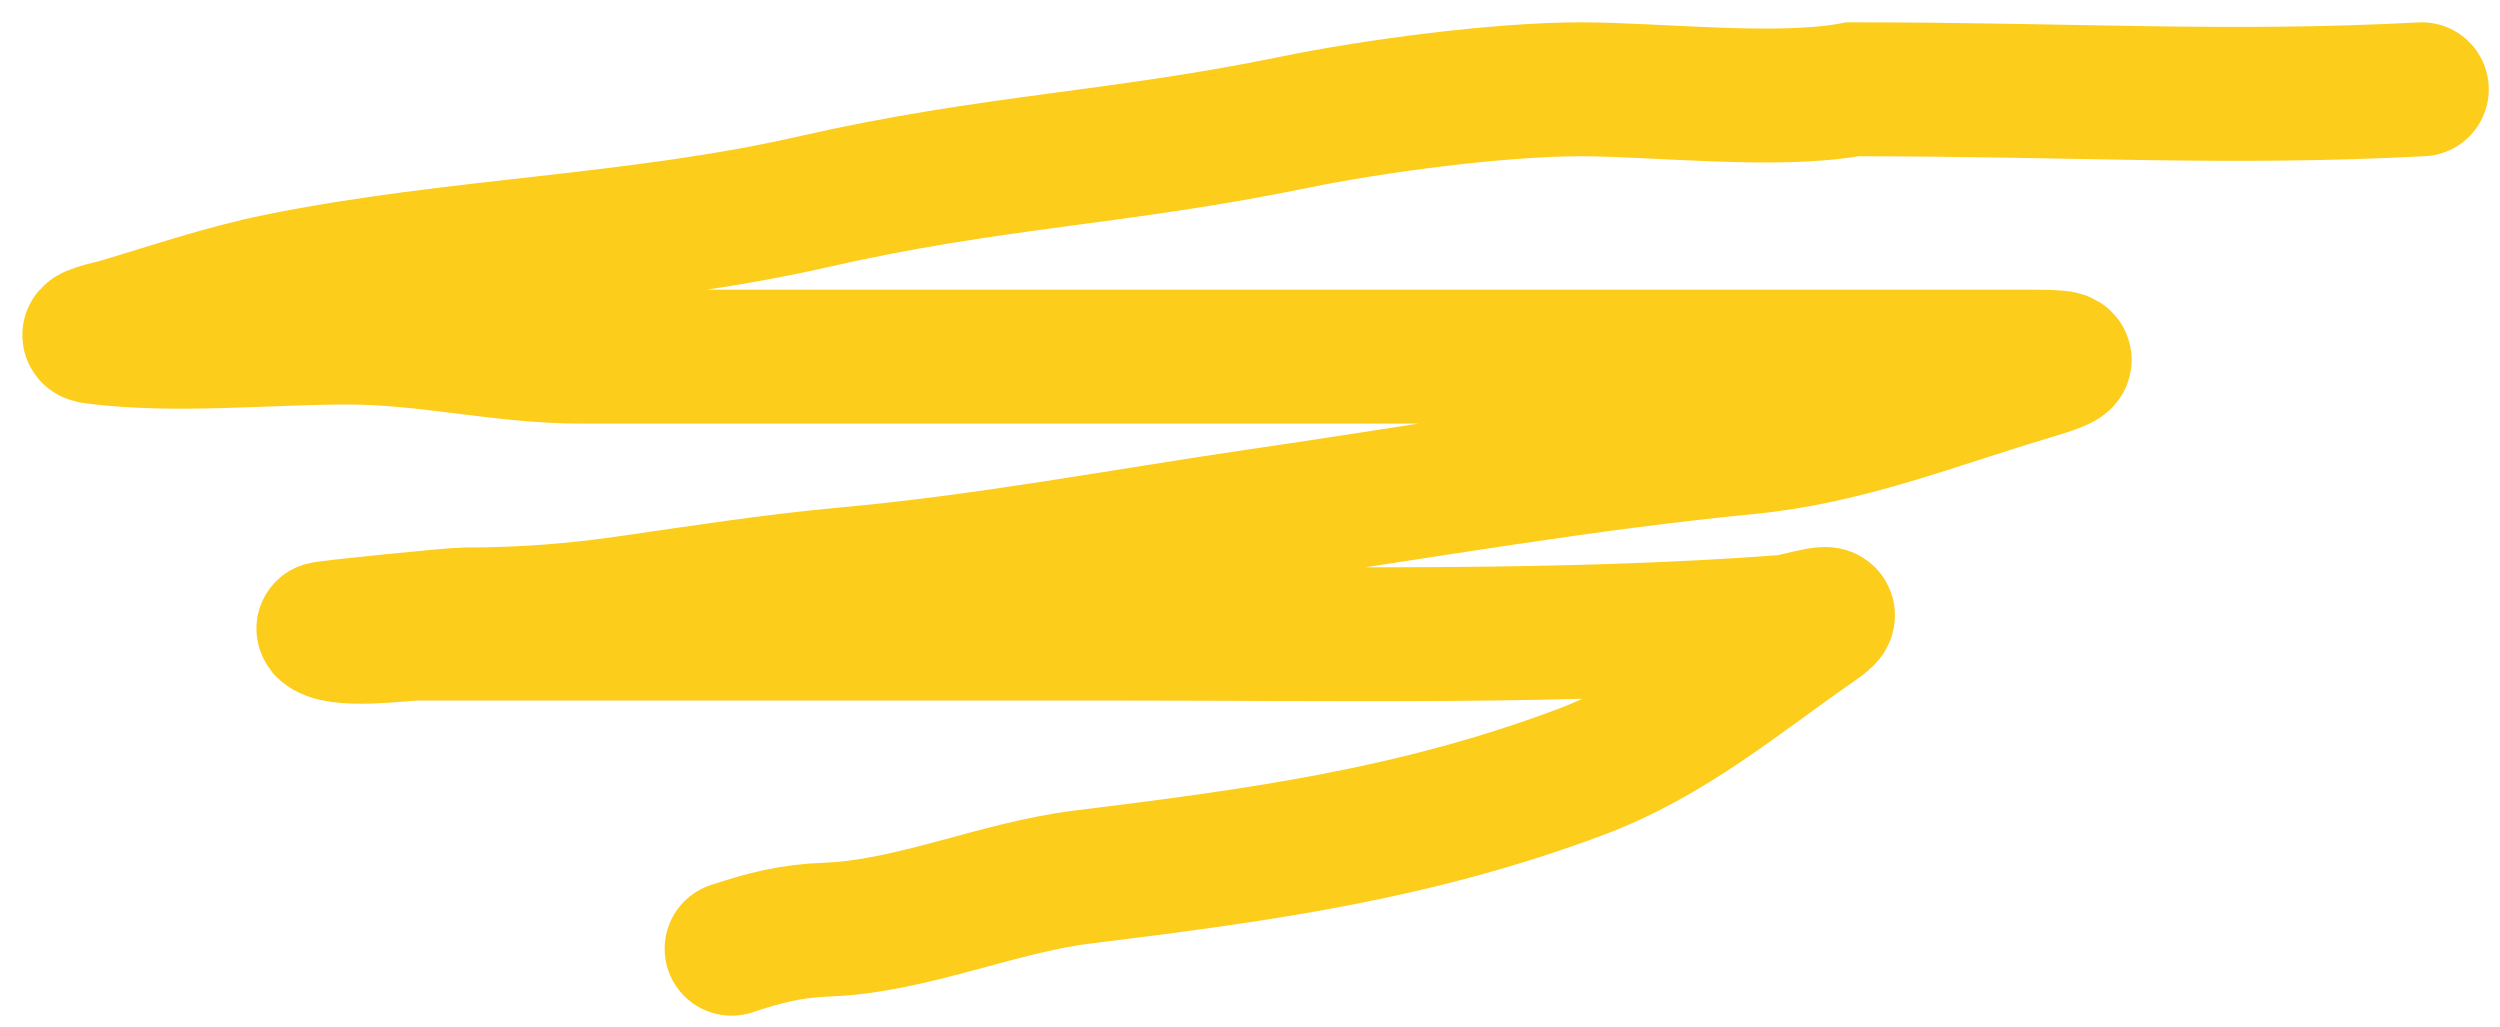 <svg width="56" height="23" viewBox="0 0 56 23" fill="none" xmlns="http://www.w3.org/2000/svg">
<path id="Vector 174" d="M54.248 2C49.891 2.231 46.5 2 41.5 2C39.808 2.314 37.117 2 35.401 2C33.589 2 30.783 2.37 29 2.737C25.032 3.554 22.219 3.605 18.218 4.519C14.293 5.417 10.186 5.48 6.252 6.278C4.98 6.536 3.801 6.948 2.604 7.3C2.549 7.316 1.695 7.497 2.117 7.549C3.956 7.779 5.947 7.561 7.797 7.561C9.581 7.561 11.246 7.989 13.014 7.989C15.549 7.989 18.084 7.989 20.619 7.989C26.893 7.989 33.167 7.989 39.442 7.989C41.482 7.989 43.522 7.989 45.562 7.989C46.411 7.989 46.573 8.045 45.478 8.369C43.344 9.002 41.389 9.804 39.145 10.021C35.496 10.374 31.874 11.013 28.248 11.542C25.128 11.998 22.106 12.575 18.955 12.861C17.273 13.014 15.706 13.264 14.036 13.503C12.796 13.68 11.658 13.764 10.399 13.764C10.145 13.764 7.216 14.058 7.238 14.085C7.498 14.41 9.046 14.192 9.33 14.192C11.001 14.192 12.673 14.192 14.344 14.192C17.882 14.192 21.419 14.192 24.956 14.192C29.969 14.192 34.965 14.303 39.965 13.931C40.284 13.907 41.437 13.501 40.713 14.002C38.96 15.216 37.423 16.536 35.401 17.294C31.681 18.689 28.161 19.163 24.243 19.646C22.353 19.88 20.41 20.753 18.527 20.823C17.717 20.853 17.133 21.003 16.388 21.251" stroke="#FDCD1C" stroke-width="3" stroke-linecap="round"/>
</svg>
